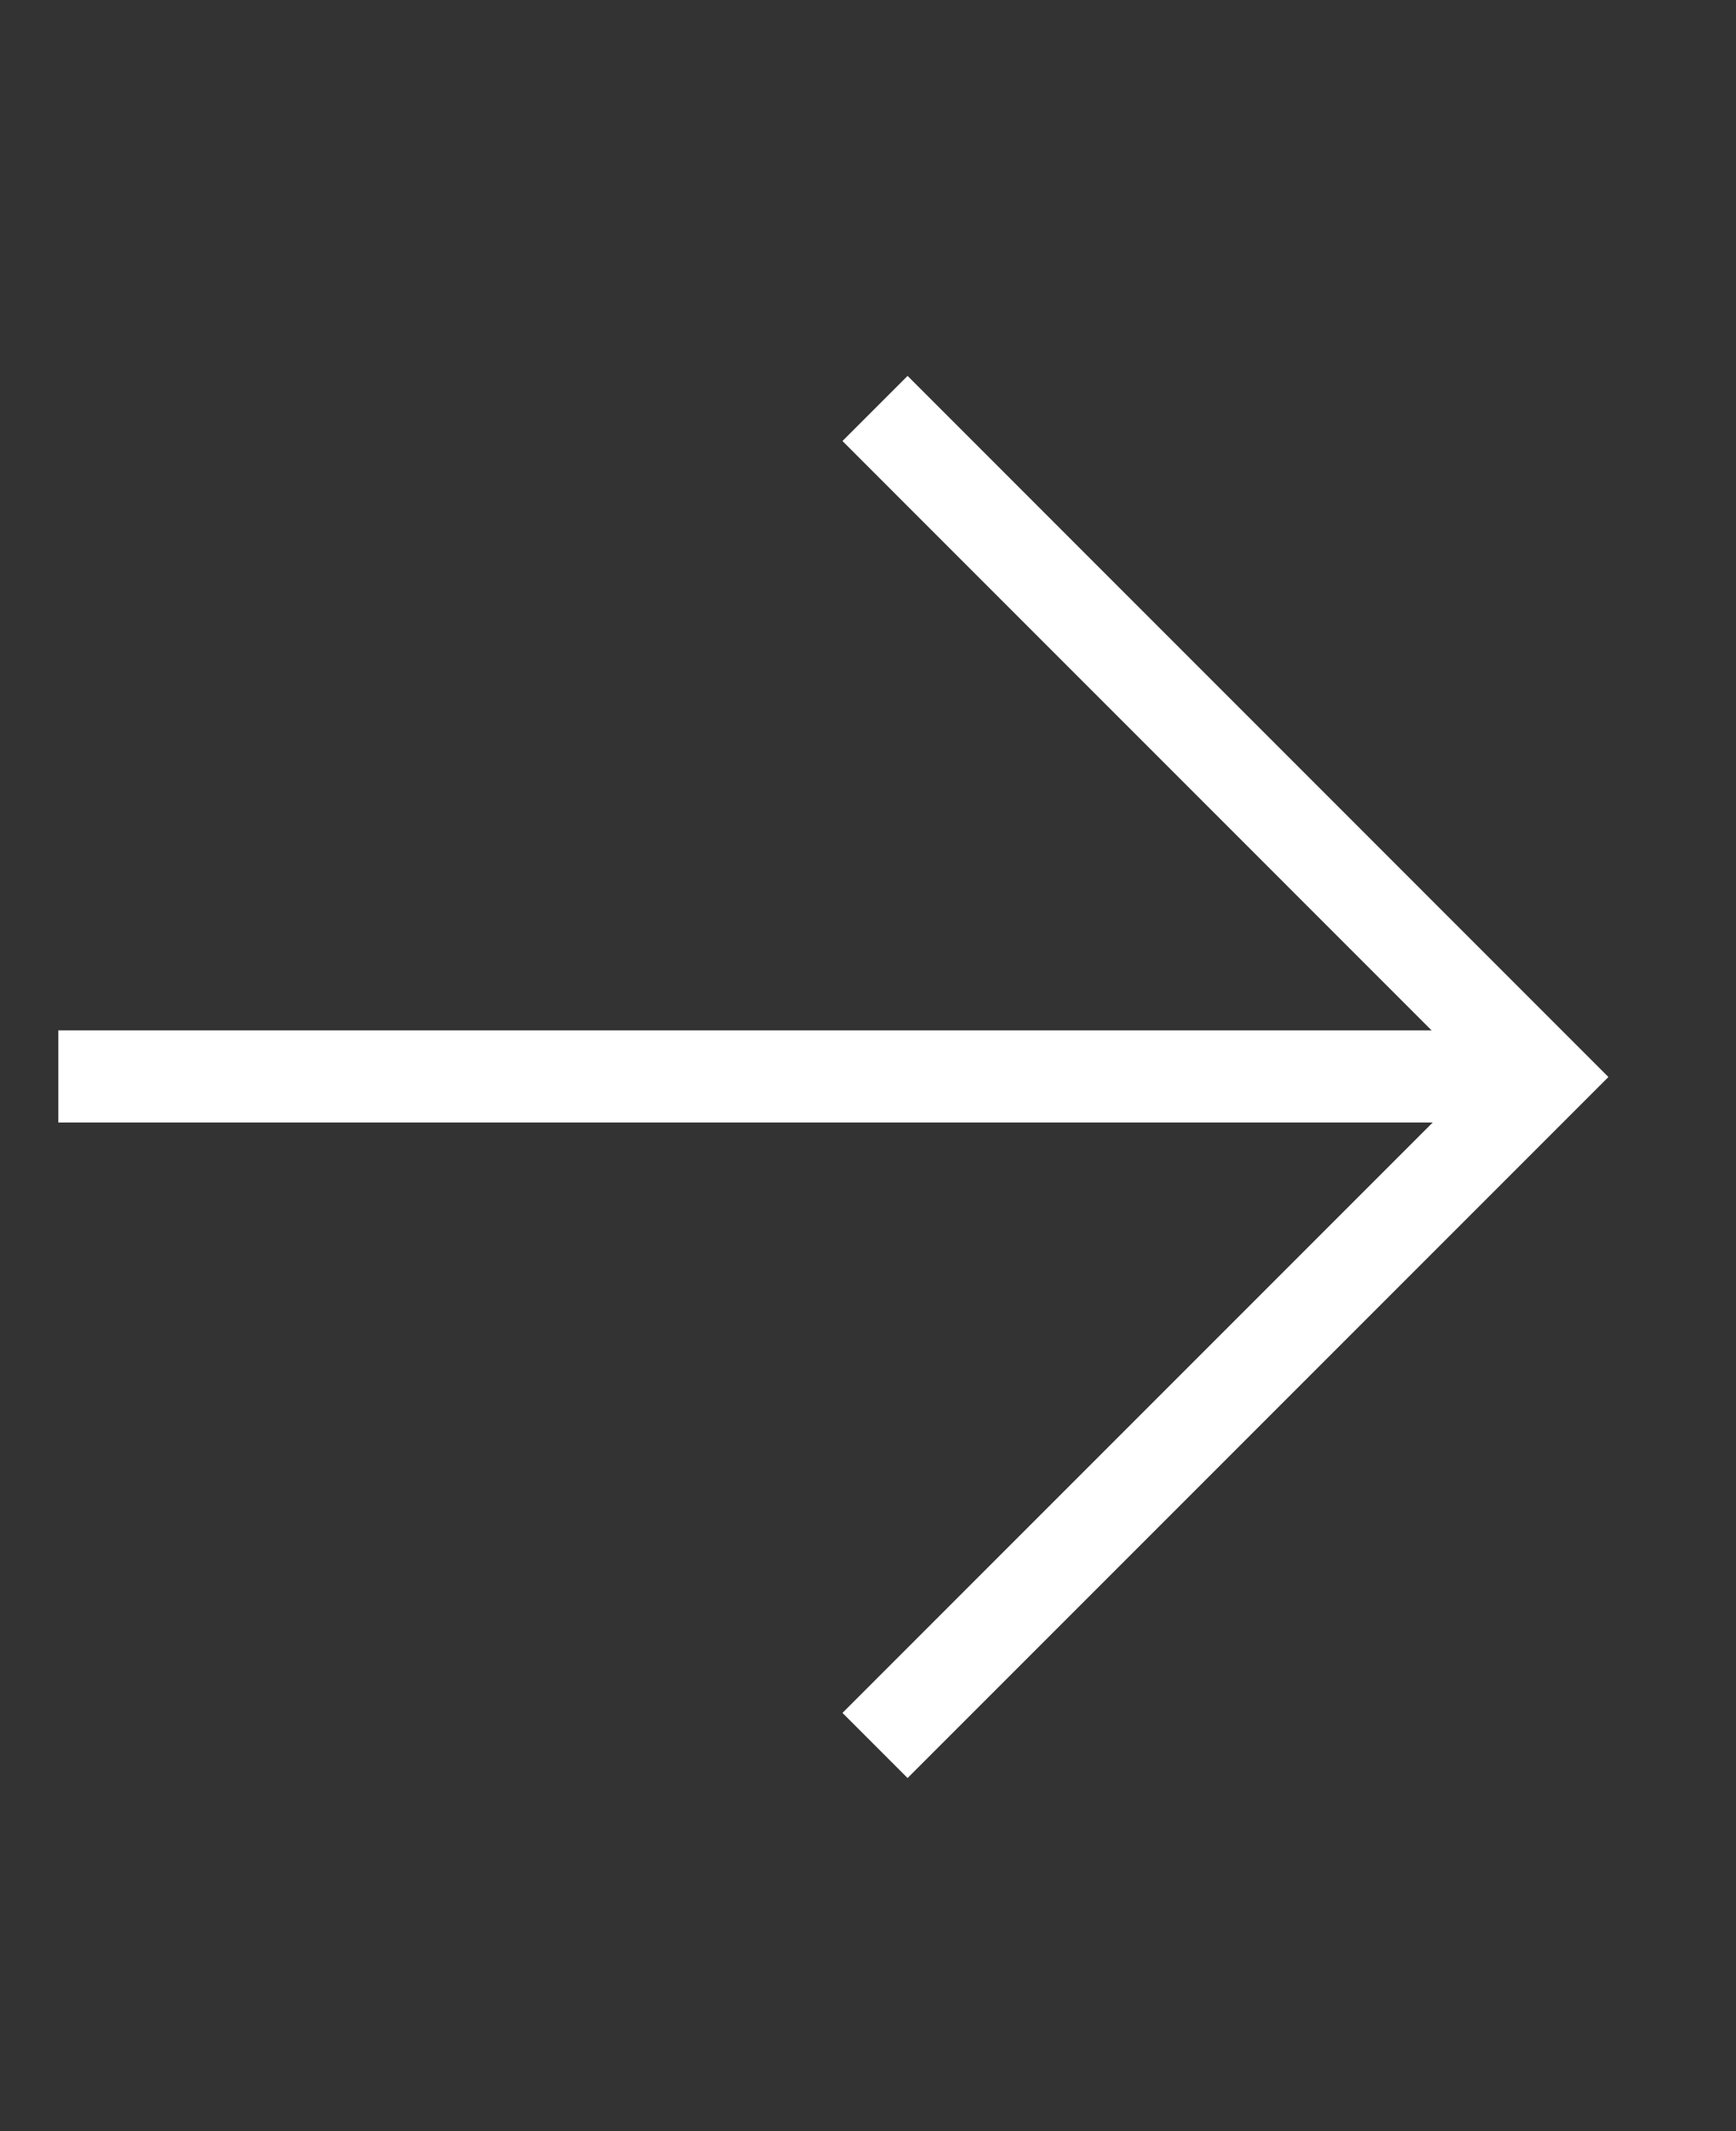 <svg width="22" height="27" viewBox="0 0 22 27" fill="none" xmlns="http://www.w3.org/2000/svg">
<rect x="0" y="0" width="22" height="27" fill="#333333" stroke="none"/>
<g clip-path="url(#clip0_1_49)">
<path d="M0.739 13.638H19.563" stroke="white" stroke-width="1.167"/>
<path d="M11.089 22.114L19.558 13.645L11.089 5.175" stroke="white" stroke-width="1.167"/>
</g>
<defs>
<clipPath id="clip0_1_49">
<rect width="21" height="25.667" fill="white" transform="translate(0.06 0.437)"/>
</clipPath>
</defs>
</svg>
